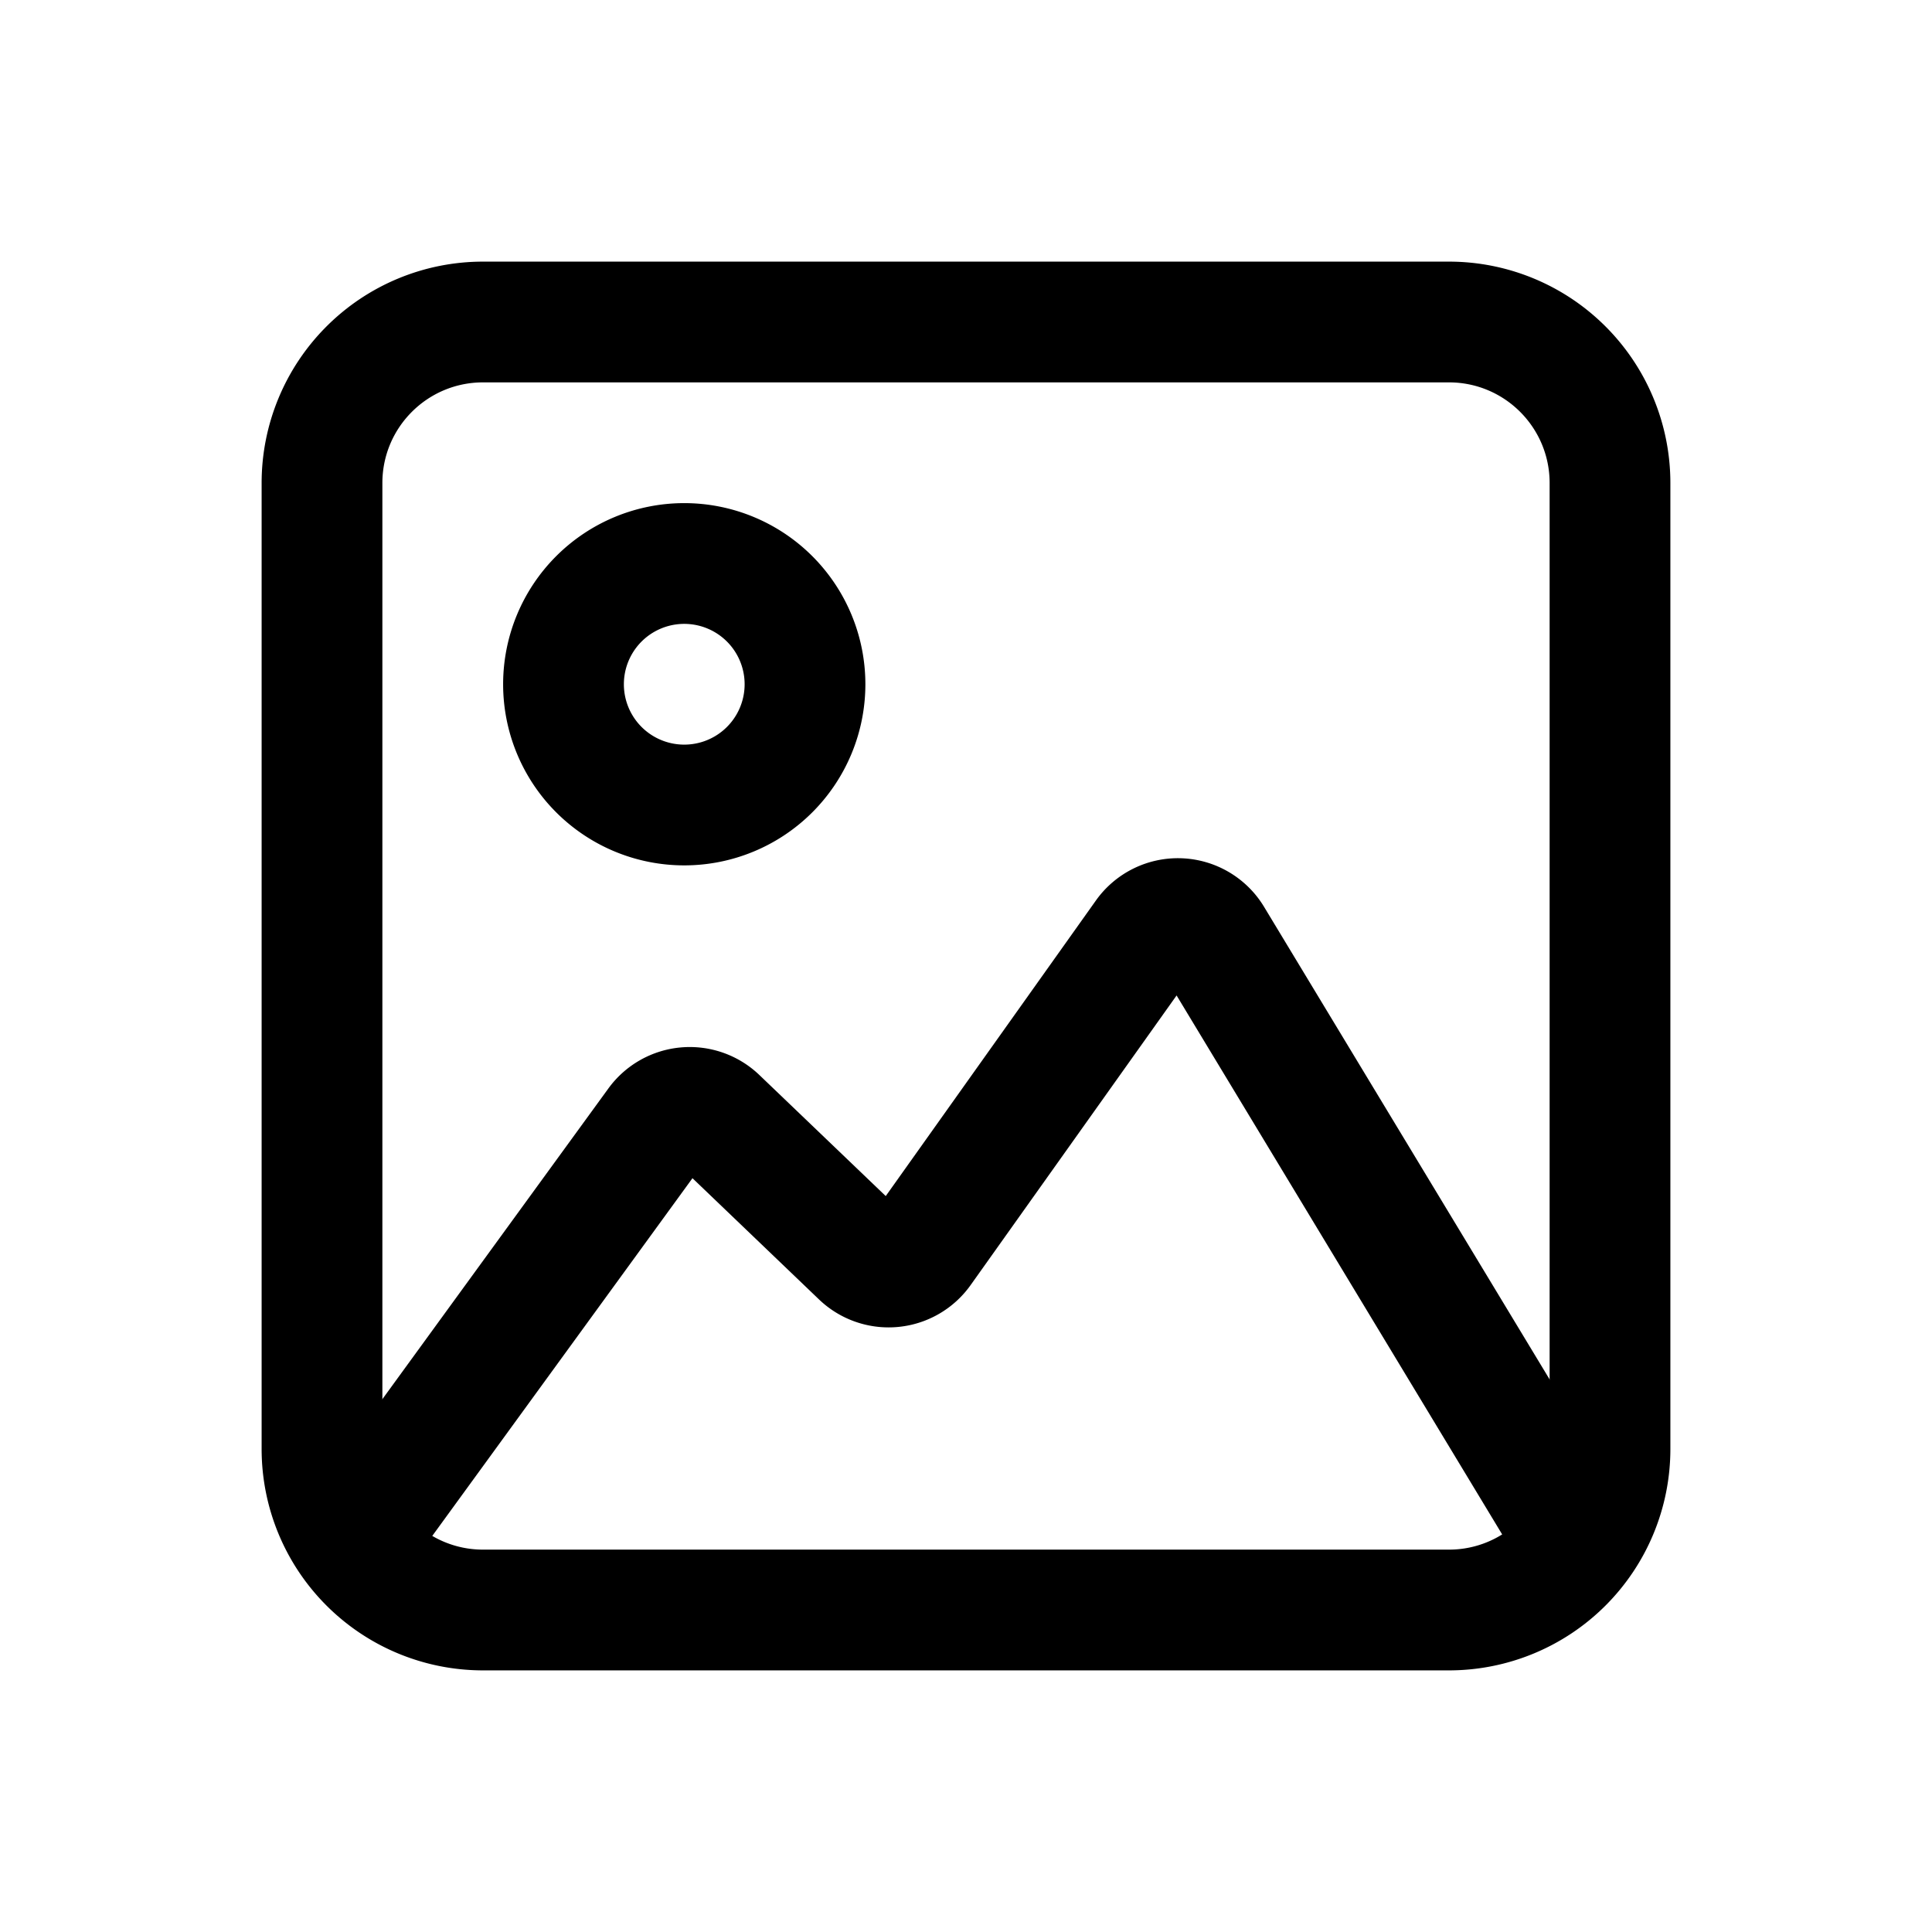 <svg xmlns="http://www.w3.org/2000/svg" width="24" height="24" fill="currentColor" viewBox="0 0 24 24">
  <path fill-rule="evenodd" d="m14.616 12.366 4.242 7.022a.75.75 0 1 0 1.284-.776l-4.44-7.348a1.25 1.25 0 0 0-2.088-.078l.588.418-.588-.418-2.611 3.672-1.57-1.504a1.25 1.25 0 0 0-1.876.168l-3.664 5.037a.75.75 0 1 0 1.214.882l3.495-4.805 1.572 1.506a1.25 1.25 0 0 0 1.884-.179l2.558-3.597Z" clip-rule="evenodd"/>
  <path fill-rule="evenodd" d="M3.25 6A2.75 2.75 0 0 1 6 3.25h12A2.75 2.75 0 0 1 20.75 6v12A2.75 2.75 0 0 1 18 20.75H6A2.75 2.75 0 0 1 3.25 18V6ZM6 4.75c-.69 0-1.25.56-1.25 1.25v12c0 .69.56 1.25 1.25 1.25h12c.69 0 1.25-.56 1.25-1.25V6c0-.69-.56-1.25-1.25-1.25H6Z" clip-rule="evenodd"/>
  <path fill-rule="evenodd" d="M8.5 7.75a.75.75 0 1 0 0 1.5.75.75 0 0 0 0-1.5Zm-2.25.75a2.25 2.25 0 1 1 4.5 0 2.25 2.25 0 0 1-4.5 0Z" clip-rule="evenodd"/>
</svg>
